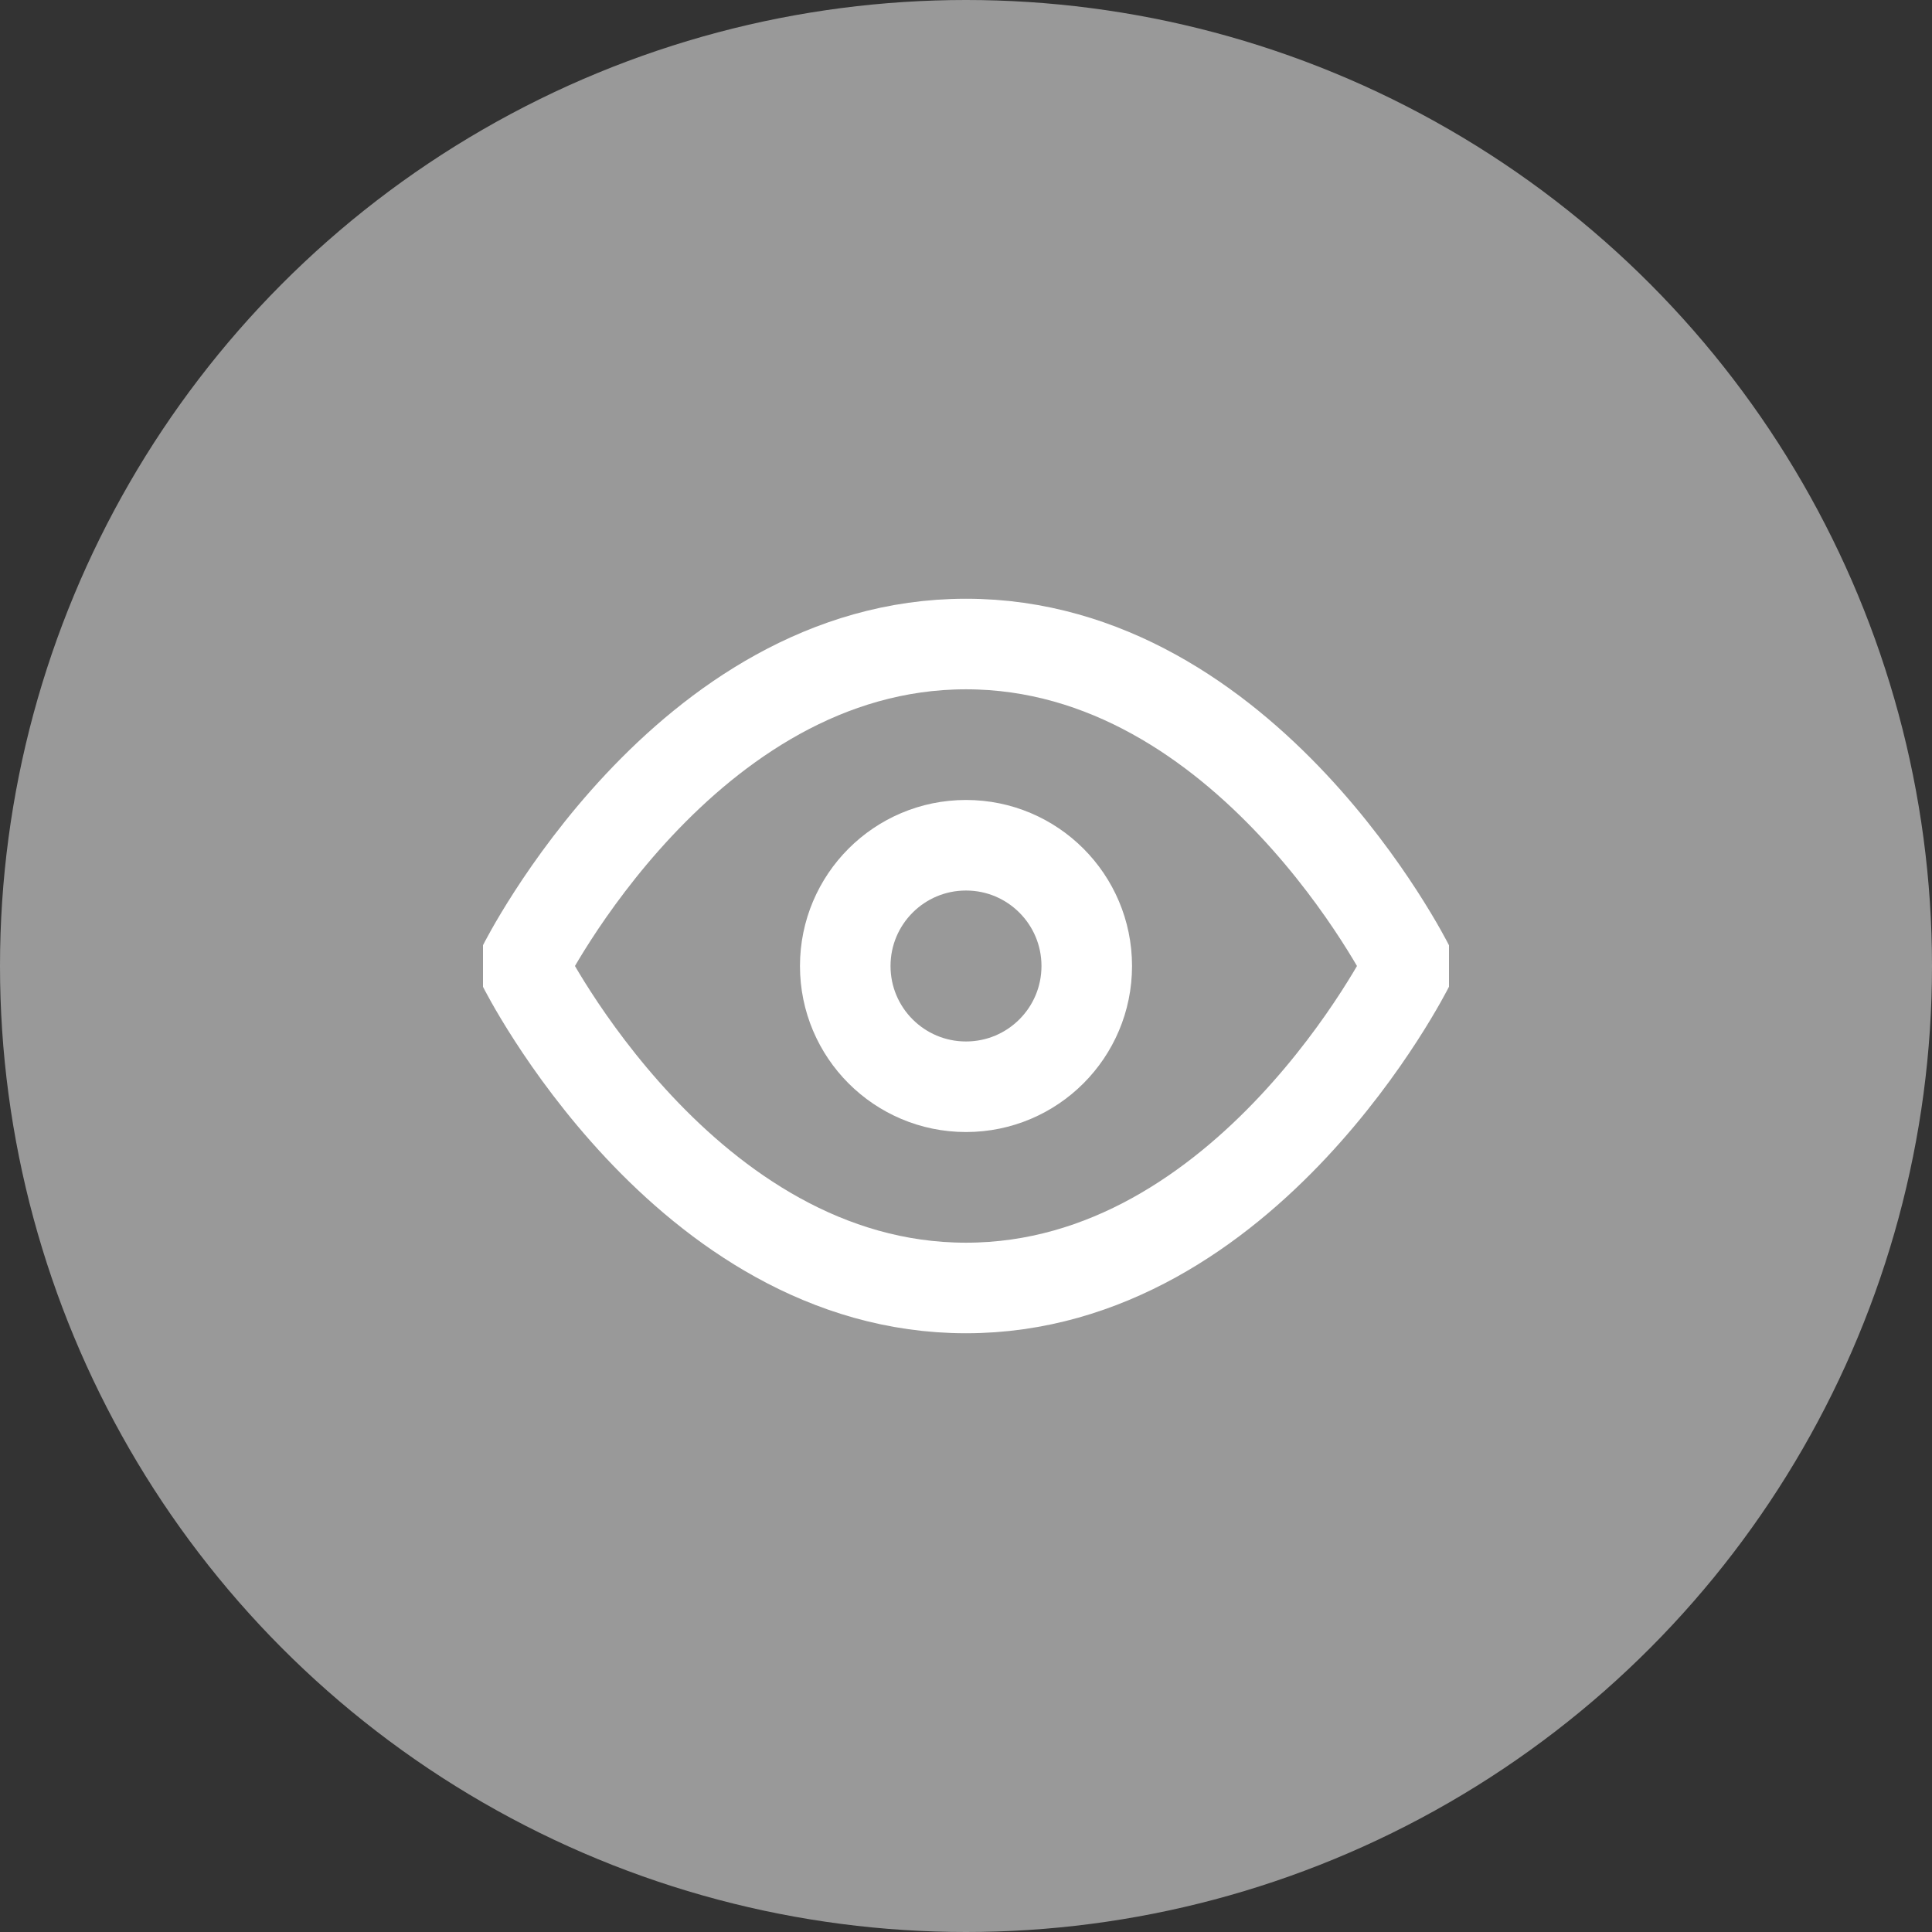 <svg width="32" height="32" viewBox="0 0 32 32" fill="none" xmlns="http://www.w3.org/2000/svg">
<rect x="0" y="0" width="32" height="32" fill="#333333" stroke="none"/>
<g clip-path="url(#clip0_397_13717)">
<circle opacity="0.5" cx="16" cy="16" r="16" fill="white"/>
</g>
<g clip-path="url(#clip1_397_13717)">
<path d="M8.666 16C8.666 16 11.333 10.667 16 10.667C20.666 10.667 23.333 16 23.333 16C23.333 16 20.666 21.333 16 21.333C11.333 21.333 8.666 16 8.666 16Z" stroke="white" stroke-width="1.5" stroke-linecap="round" stroke-linejoin="round"/>
<path d="M16 18C17.105 18 18 17.105 18 16C18 14.895 17.105 14 16 14C14.895 14 14 14.895 14 16C14 17.105 14.895 18 16 18Z" stroke="white" stroke-width="1.5" stroke-linecap="round" stroke-linejoin="round"/>
</g>
<defs>
<clipPath id="clip0_397_13717">
<rect width="32" height="32" fill="white"/>
</clipPath>
<clipPath id="clip1_397_13717">
<rect width="16" height="16" fill="white" transform="translate(8 8)"/>
</clipPath>
</defs>
</svg>
